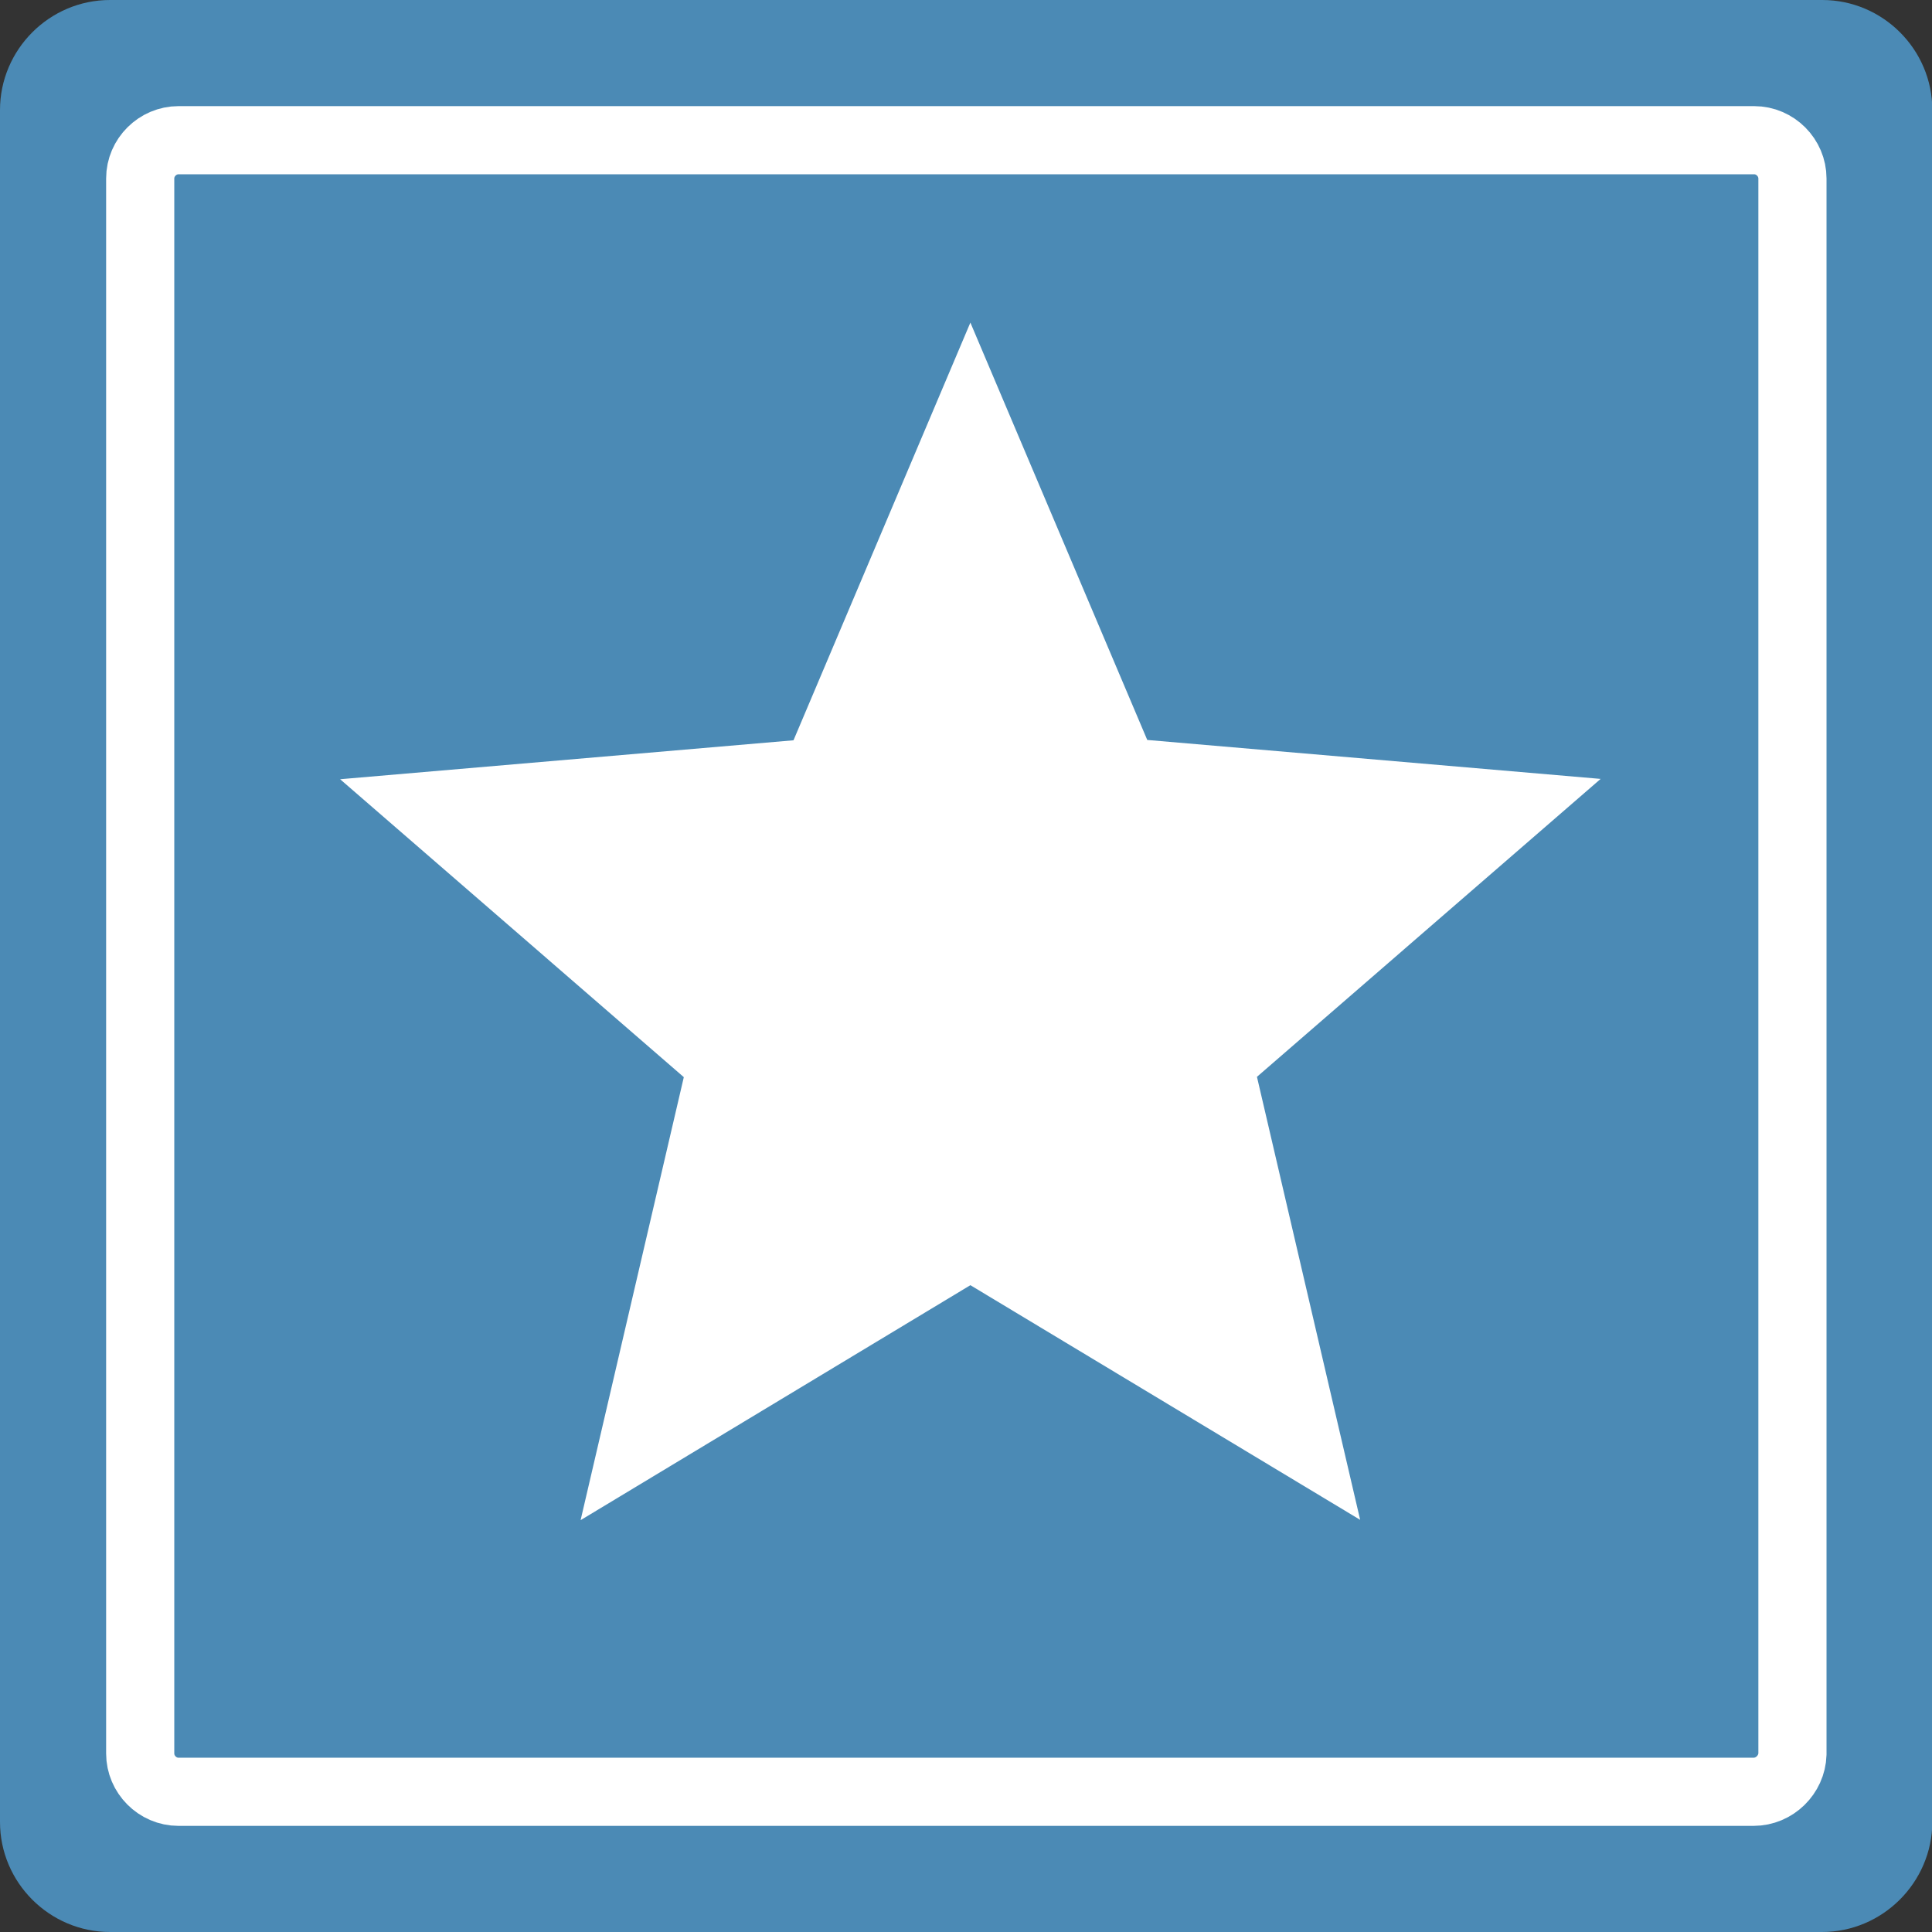 <?xml version="1.0" encoding="utf-8"?>
<!-- Generator: Adobe Illustrator 18.0.0, SVG Export Plug-In . SVG Version: 6.00 Build 0)  -->
<!DOCTYPE svg PUBLIC "-//W3C//DTD SVG 1.1//EN" "http://www.w3.org/Graphics/SVG/1.1/DTD/svg11.dtd">
<svg version="1.1" id="Слой_1" xmlns="http://www.w3.org/2000/svg" xmlns:xlink="http://www.w3.org/1999/xlink" x="0px" y="0px"
	 viewBox="246.6 0 595.3 595.3" enable-background="new 246.6 0 595.3 595.3" xml:space="preserve">
<rect x="246.6" y="0" width="595.3" height="595.3" fill="#333333" stroke="none"/>
<path fill="#4B8AB5" d="M808,595.3H280.5c-18.6,0-33.9-15.2-33.9-33.9V33.9c0-18.6,15.2-33.9,33.9-33.9h527.6
	C826.7,0,842,15.2,842,33.9v527.6C841.9,580,826.7,595.3,808,595.3z"/>
<path fill="none" stroke="#FFFFFF" stroke-width="21" stroke-miterlimit="10" d="M786.9,552.1H301.6c-6.5,0-11.8-5.4-11.8-11.8V55
	c0-6.5,5.4-11.8,11.8-11.8h485.5c6.5,0,11.8,5.4,11.8,11.8v485.5C798.7,546.8,793.4,552.1,786.9,552.1z"/>
<g display="none">
	<g display="inline">
		<defs>
			<path id="SVGID_1_" d="M808,595.3H280.5c-18.6,0-33.9-15.2-33.9-33.9V33.9c0-18.6,15.2-33.9,33.9-33.9h527.6
				C826.7,0,842,15.2,842,33.9v527.6C841.9,580,826.7,595.3,808,595.3z"/>
		</defs>
		<clipPath id="SVGID_2_">
			<use xlink:href="#SVGID_1_"  overflow="visible"/>
		</clipPath>
		<path clip-path="url(#SVGID_2_)" fill="#D0D0D0" d="M723.2,1442c-15.5-2-74.5-11.6-90.1-16.3c-19.4-19.4-13.9-51.2-12.4-76.4
			c23.9-93.6,23.6-153.2,13.9-231.9c-5.4-46.5,14-107.1,17.8-129.1c3.9-21.9,7.8-110.5-2.7-164.8c-3.5-12.4-5.2-22.4-5.8-39.2
			c-0.6-16.8-1.6-34.9,10.5-47.3c40.7-22.9,43.9-64.2,53.1-104.3c-1.9-58.5,35.7-107.8,16.7-166.7c-6.6-16.7-20.4-25-39.2-33.3
			c-18.8-8.4-75.3-21.7-88.9-59.7c-8.1-54.7,26.9-117.7,2.4-160.9c-12.6-22.3-53.9-26.4-81.8-16.7c-38.4,21.3-32.2,90.4-26.4,109.7
			c5.8,19.4,10.1,40.7,13.2,61.6c0.4,19.8-16.3,31.4-32.6,38c-29.5,16.7-60.5,29.9-89.2,47.3c-21,14.7-14.8,46.5-13.2,69.8
			c20.2,55.8,8.2,125.3,35.3,178c23.7,15.1,41.9,41.5,41.9,70.6c-10.1,91.5-4.3,186.9,20.6,271c6.6,41.9-0.4,87.3-4.7,129.1
			c-2,58.2,15.9,108.2,27.2,160.9c5.4,28.3,7,66.3-8.6,91.5c-46.1,16.3-101.2,10.9-143.4,37.2c-15.1,16.7-1.2,42.6-8.2,63.2
			c-0.4,14.3-17.4,14.7-24.4,24c-9.7,15.5,1.2,32.6,10.5,44.6c6.6,42.6,3.5,123.2,3.5,134.2s2.7,26-8.1,32.6
			c-31,10.9-64,20.5-87.6,45.8c-6.6,13.5-3.9,32.5,4.7,44.6c4.3,11.2-7,18.6-8.1,28.7c-3.1,16.6-4.3,37.2,8.1,49.2
			c22.5,12,45.4,22.9,69.8,29.8c150.4,40.3,290.4,33.8,408.9,19c66.8-8.3,155.6-28.6,184.7-57c7-17.8,0-39.6-8.2-55.8
			c-3.9-17.1,10.5-32.6,5.4-51.2c-5.4-13.6-16.1-19.4-28.7-27.1c-12.6-7.8-45.8-14-63.2-30.6l-3.1-127.5c0.4-22.5-1.9-46.2,9.3-64
			c7.4-25.6-25.6-22.1-34.1-39.2c-8.5-21.7,11.2-34.1,7.4-55.1C773.4,1457.1,760.8,1447,723.2,1442z"/>
	</g>
	<g display="inline">
		<defs>
			<path id="SVGID_3_" d="M808,595.3H280.5c-18.6,0-33.9-15.2-33.9-33.9V33.9c0-18.6,15.2-33.9,33.9-33.9h527.6
				C826.7,0,842,15.2,842,33.9v527.6C841.9,580,826.7,595.3,808,595.3z"/>
		</defs>
		<clipPath id="SVGID_4_">
			<use xlink:href="#SVGID_3_"  overflow="visible"/>
		</clipPath>
		<path clip-path="url(#SVGID_4_)" fill="#FFFFFF" d="M898.6,1859.4c-0.4-3.6,0.9-8.5,2.6-14.1c2.9-9.9,6.6-22.3,2.7-36.8l-0.3-1
			l-0.4-0.9c-7.2-18.1-20.5-26.2-33.4-34.1l-2.4-1.5c-6-3.7-13.9-6.5-22.9-9.8c-10.6-3.8-23.2-8.4-32.2-14.5l-2.9-119.2
			c0.1-3.7,0.1-7.5,0-11.1c-0.1-16.8-0.1-32.7,6.6-43.3l1.3-2.1l0.7-2.4c8.5-29.5-15.3-41-25.5-45.9c-3-1.4-8.2-4-9.5-5.5
			c-1.3-4.3-0.3-7.7,3.1-15.9c3.5-8.6,8.3-20.3,5.6-34.9c-5.1-29-40.8-37-67.1-40.5c-15.5-2-63.5-10-82.4-14.5
			c-8.5-11.8-7.1-31.1-5.6-49.9l0.6-8.3c24.4-96.1,23.7-157.5,14-236.6c-3.8-33,6.3-75,13-102.9c2-8.4,3.8-15.7,4.7-21.2
			c4.4-25,7.9-115.6-2.8-171.1l-0.1-0.7l-0.2-0.7c-2.9-10.2-4.6-18.8-5.2-35.1v-0.8c-0.5-13.1-0.9-25.4,4.7-32.5
			c39.5-24,47.9-63.4,55.2-98.3c1.1-5.1,2.2-10.3,3.3-15.4l0.5-2.2l-0.1-2.3c-0.7-21.8,4.8-42.5,10.6-64.4
			c8.8-33.3,17.9-67.7,5.2-107.1l-0.2-0.5l-0.2-0.5c-9.5-23.8-29.9-34.6-48.2-42.9c-4-1.8-8.9-3.5-14.5-5.6
			c-20.8-7.6-55.2-20.1-64.5-42.6c-2.6-20.1,1.4-42.8,5.3-64.9c6.1-34.4,12.3-69.9-4.7-100.1c-17-30.1-66.9-37-102.7-24.6l-1.4,0.5
			l-1.3,0.7c-48.1,26.8-42.2,104.6-34.6,130c4.9,16.5,9.1,35.9,12.4,57.7c-0.2,8.1-7.5,15.1-21.6,20.8l-1.1,0.5l-1,0.5
			c-12.6,7.1-25.9,13.8-38.7,20.2c-16.9,8.5-34.3,17.2-51,27.3l-0.5,0.3l-0.5,0.3c-26.4,18.6-23.4,51.8-21.3,76
			c0.3,3.2,0.5,6.3,0.8,9.2l0.2,2.4l0.8,2.3c8.3,23.1,10.7,49.1,13.2,76.7c3.2,35.1,6.5,71.3,22.9,103.3l2.2,4.2l4,2.5
			c20.7,13.3,33.6,34.5,33.8,55.5c-10.5,97-3.3,191.9,20.9,274.7c5.1,33.1,1.1,69.5-2.8,104.8l-2.1,19.2v0.6v0.6
			c-1.6,46,8.6,86.9,18.4,126.5c3.2,12.6,6.4,25.7,9.1,38.3c5.7,29.6,4.3,56.5-3.5,73.7c-15.4,4.7-32.1,7.3-49.6,10
			c-30.8,4.6-62.7,9.4-90.9,27l-2.1,1.3l-1.6,1.8c-13.8,15.3-12.4,33.8-11.2,48.6c0.6,8,1.2,15.4-0.6,20.7c0,0-0.8,2.3-0.8,2.7v1
			c-1.1,0.8-3,1.8-4.3,2.5c-5.2,2.9-11.7,6.4-16.7,13l-0.5,0.6l-0.4,0.6c-15.3,24.4,0,49.1,8.6,60.7c4.7,35.4,3.4,94.6,2.9,117.5
			c-0.1,4.8-0.2,7.9-0.2,9.8c0,2.1,0.1,4.2,0.2,6.3c0.1,3.1,0.3,8.5-0.3,11.1l-4.6,1.6c-29,10-61.8,21.3-86.3,47.4l-1.8,1.9
			l-1.2,2.4c-8.4,17.3-6.8,40.3,3.4,57.8c-0.5,1-1.2,2.3-1.8,3.3c-2.5,4.3-5.9,10.2-6.7,17.8l0.2-1.2c-2,10.9-8.2,44.2,13.1,65
			l1.8,1.7l2.2,1.1c19.3,10.3,45.1,23.2,73.5,31.3c160.8,43.1,306.6,33.1,415.6,19.5c25.1-3.1,152.7-20.8,194.7-61.8l2.7-2.6
			l1.4-3.5C913.3,1907.9,910.7,1884.8,898.6,1859.4z"/>
	</g>
	<g display="inline">
		<defs>
			<path id="SVGID_5_" d="M808,595.3H280.5c-18.6,0-33.9-15.2-33.9-33.9V33.9c0-18.6,15.2-33.9,33.9-33.9h527.6
				C826.7,0,842,15.2,842,33.9v527.6C841.9,580,826.7,595.3,808,595.3z"/>
		</defs>
		<clipPath id="SVGID_6_">
			<use xlink:href="#SVGID_5_"  overflow="visible"/>
		</clipPath>
		<path clip-path="url(#SVGID_6_)" fill="#FFFFFF" d="M555.6,318.4c1.2,3.9-3.1,1.9-4.7,3.5l-5.4-0.7
			C548.2,318.4,551.7,318,555.6,318.4z"/>
	</g>
	<g display="inline">
		<defs>
			<path id="SVGID_7_" d="M808,595.3H280.5c-18.6,0-33.9-15.2-33.9-33.9V33.9c0-18.6,15.2-33.9,33.9-33.9h527.6
				C826.7,0,842,15.2,842,33.9v527.6C841.9,580,826.7,595.3,808,595.3z"/>
		</defs>
		<clipPath id="SVGID_8_">
			<use xlink:href="#SVGID_7_"  overflow="visible"/>
		</clipPath>
		<path clip-path="url(#SVGID_8_)" fill="#FFFFFF" d="M516.8,598.3c-2,0.4-3.9,3.5-5.8,1.2c-2-5,0-10.5,2-15.1
			C516.8,587.1,516.8,592.9,516.8,598.3z"/>
	</g>
	<g display="inline">
		<defs>
			<path id="SVGID_9_" d="M808,595.3H280.5c-18.6,0-33.9-15.2-33.9-33.9V33.9c0-18.6,15.2-33.9,33.9-33.9h527.6
				C826.7,0,842,15.2,842,33.9v527.6C841.9,580,826.7,595.3,808,595.3z"/>
		</defs>
		<clipPath id="SVGID_10_">
			<use xlink:href="#SVGID_9_"  overflow="visible"/>
		</clipPath>
		<g clip-path="url(#SVGID_10_)">
			<path fill="#FFFFFF" d="M564.9,208.7c5.8,20.6,3.1,45-8.1,62c0,10.1-0.8,22.9,0.8,33.7c12.4-2,7-17.1,9.3-24.4
				c1.9-3.1,3.5-4.7,6.6-6.2c5.4-1.2,10.9,1.2,12,6.2c-9.3,16.3-0.8,36.1-7.4,53.1c-1.9,5.4-8.9,7.4-13.2,3.9
				c-3.9-7.7-13.6-8.5-21.3-6.6c-7.7,7-7.7,19-10.1,28.7c3.5,11.6,17.1,13.6,19.4,26.4c-3.1,18.6,3.5,39.5-5.4,54.7
				c-10.9,14-36.5,16.3-34.5,37.2c3.1,11.6,4.3,24.1,13.2,33.7c0.4,15.9-18.2,21-27.1,31.4c-18.2,11.2-26.8,25.6-45.8,37.2
				c-7,1.9-12-2.3-14-8.2c-0.4-9.3,3.9-17.8,12.4-21.7c7-3.9,17.5-2.3,21.3-12c-7.4-8.1-20.6-6.6-29.9-12
				c-5.4-3.5-11.2-8.5-16.7-10.1c-22.9,37.2,25.6,74.9-5.8,109.7c-0.8,2.3,1.5,3.9,3.1,5.4c7-0.8,12,3.9,14,10.5
				c-3.1,18.6,3.5,34.9,15.5,46.5c18.2,22.1,47.3,11.6,73.7,15.5c5.4,2.3,10.5,8.2,11.2,14c-4.3,27.9,5.4,63.6-8.5,88.4
				c-4.7,2.7-10.4,7.3-15.9,1.9c-13.2-19.8-28.3-34.9-43.4-51.9c-2.7-6.2-3.5-16.3,0.8-21.3c3.1-3.1,13.2-8.5,5.4-14
				c-12.8-3.9-23.3-17.4-32.6-26.4c-10.1-1.1-25.6,4.3-33.3-5.4c-17.1-22.5-17.1-51.5-21.3-79.1c-5.8-27.5,13.2-62-11.3-85.7
				c-7.7-20.2-10.1-48.5,5.4-65.9c21.3-17.8,48.9-24,73.7-34.5c20.2-6.6,41.5-35.7,63.2-14c4.7,5.4,7.4,18.2,16.7,14.7
				c8.1-13.2-9.3-23.3-14.7-34.1c-13.2-36.4,19-70.2-4.7-101.6c-2-7,2.7-12.8,8.5-14.7c3.1,1.2,4.3-2.3,6.2-3.9
				c-4.7-10.9-20.2-5.4-27.9-12c-9.3-12.8-6.2-30.3,1.1-43c11.3-15.1,29.9-12.4,45.4-16.7C559.8,194.3,561.4,204.8,564.9,208.7z"/>
			<path fill="#FFFFFF" d="M512.1,323.1c-1.2,2.3-2,2.3-3.9,4.7c-8.2-8.1-15.1-20.2-12-34.5c2-4.7,5.8-1.9,8.2,0
				C509.8,302.1,513.7,311.4,512.1,323.1z"/>
			<path fill="#FFFFFF" d="M582.7,375c-0.8,3.9-1.2,7.4-5.4,8.5c-5-2.7-6.6-8.9-5.8-15.1C576.1,362.2,582.7,369.6,582.7,375z"/>
			<path fill="#FFFFFF" d="M689.7,446.7c19,7.4,19.4,27.1,26,41.9c10.1,38.4-32.2,55.1-27.9,91.1c2.3,16.3,3.9,33.7,1.9,50.4
				c-3.5,3.5-7.4,7.8-13.2,5.4c-7-4.7-11.2-12.4-14-20.5c1.2-31.8,12.4-60.1,12.4-93.1l-1.9-1.5c-20.6,17.4-55.8,19-80.2,8.1
				c-18.6-8.1-6.6-33.7-10.1-49.2c6.2-18.2,29.8-26.7,27.9-48.5c5.4-6.2,13.2-3.9,19.4-1.9C648.6,438.2,670.3,439.8,689.7,446.7z"/>
			<path fill="#FFFFFF" d="M558.7,547.2c7.4,10.1,9.3,24.8,5.4,37.2c-7.4,8.5-25.6-5.4-28.7,11.3c1.9,9.7-3.1,15.9-6.6,23.3
				c-10.5,13.2-24.8-3.1-37.2,3.9c-12,4.3-14,22.1-27.9,21.3c-10.5-9.7,3.1-22.1,6.6-30.6c-4.3-12.4-8.5-26.8,0-38.4
				c20.2-18.6,43.8-44.2,77.2-35.3L558.7,547.2z"/>
		</g>
	</g>
	<g display="inline">
		<defs>
			<path id="SVGID_11_" d="M808,595.3H280.5c-18.6,0-33.9-15.2-33.9-33.9V33.9c0-18.6,15.2-33.9,33.9-33.9h527.6
				C826.7,0,842,15.2,842,33.9v527.6C841.9,580,826.7,595.3,808,595.3z"/>
		</defs>
		<clipPath id="SVGID_12_">
			<use xlink:href="#SVGID_11_"  overflow="visible"/>
		</clipPath>
		<path clip-path="url(#SVGID_12_)" fill="#545454" d="M722.4,1441c-15.5-2-74.5-11.6-90.1-16.3c-19.4-19.4-14-51.2-12.4-76.4
			c23.9-93.6,23.6-153.2,14-231.9c-5.4-46.5,14-107.1,17.8-129.1c3.9-22,7.8-110.5-2.7-164.8c-3.5-12.4-5.2-22.4-5.8-39.2
			c-0.6-16.8-1.6-34.9,10.5-47.3c40.7-22.9,43.9-64.2,53.1-104.3c-1.9-58.5,35.7-107.8,16.7-166.7c-6.6-16.7-20.4-25-39.2-33.3
			c-18.7-8.4-75.3-21.7-88.9-59.7c-8.1-54.7,26.9-117.7,2.4-160.9c-12.6-22.3-53.9-26.4-81.8-16.7c-38.4,21.3-32.2,90.4-26.4,109.7
			c5.8,19.4,10.1,40.7,13.2,61.6c0.4,19.8-16.3,31.4-32.6,38c-29.5,16.7-60.5,29.9-89.2,47.3c-21,14.7-14.8,46.5-13.2,69.8
			c20.2,55.8,8.2,125.3,35.3,178c23.7,15.1,41.9,41.5,41.9,70.6c-10.1,91.5-4.3,186.9,20.6,271c6.6,41.9-0.4,87.3-4.7,129.1
			c-2,58.2,15.9,108.2,27.2,160.9c5.4,28.3,7,66.3-8.5,91.5c-46.1,16.3-101.2,10.9-143.4,37.2c-15.1,16.7-1.2,42.7-8.2,63.2
			c-0.4,14.4-17.4,14.7-24.4,24c-9.7,15.5,1.2,32.6,10.5,44.6c6.6,42.7,3.5,123.2,3.5,134.2s2.7,25.9-8.1,32.6
			c-31,10.9-64,20.6-87.6,45.8c-6.6,13.5-3.9,32.6,4.7,44.6c4.3,11.2-7,18.6-8.1,28.7c-3.1,16.6-4.3,37.2,8.1,49.2
			c22.5,12,45.4,22.9,69.8,29.8c150.4,40.3,290.4,33.8,408.9,19c66.8-8.3,155.6-28.6,184.7-57c7-17.8,0-39.5-8.2-55.8
			c-3.9-17.1,10.5-32.6,5.4-51.2c-5.4-13.6-16.1-19.4-28.7-27.1c-12.6-7.8-45.8-14-63.2-30.6l-3.1-127.6c0.4-22.5-1.9-46.2,9.3-64
			c7.4-25.6-25.6-22.1-34.1-39.2c-8.5-21.7,11.2-34.1,7.3-55.1C772.7,1456.1,760,1445.9,722.4,1441z"/>
	</g>
	<g display="inline">
		<defs>
			<path id="SVGID_13_" d="M808,595.3H280.5c-18.6,0-33.9-15.2-33.9-33.9V33.9c0-18.6,15.2-33.9,33.9-33.9h527.6
				C826.7,0,842,15.2,842,33.9v527.6C841.9,580,826.7,595.3,808,595.3z"/>
		</defs>
		<clipPath id="SVGID_14_">
			<use xlink:href="#SVGID_13_"  overflow="visible"/>
		</clipPath>
		<path clip-path="url(#SVGID_14_)" fill="#FFFFFF" d="M554.8,317.4c1.2,3.9-3.1,1.9-4.7,3.5l-5.4-0.7
			C547.4,317.4,550.9,317,554.8,317.4z"/>
	</g>
	<g display="inline">
		<defs>
			<path id="SVGID_15_" d="M808,595.3H280.5c-18.6,0-33.9-15.2-33.9-33.9V33.9c0-18.6,15.2-33.9,33.9-33.9h527.6
				C826.7,0,842,15.2,842,33.9v527.6C841.9,580,826.7,595.3,808,595.3z"/>
		</defs>
		<clipPath id="SVGID_16_">
			<use xlink:href="#SVGID_15_"  overflow="visible"/>
		</clipPath>
		<path clip-path="url(#SVGID_16_)" fill="#FFFFFF" d="M516,597.3c-1.9,0.4-3.9,3.5-5.8,1.2c-2-5,0-10.5,1.9-15.1
			C516,586.1,516,591.9,516,597.3z"/>
	</g>
	<g display="inline">
		<defs>
			<path id="SVGID_17_" d="M808,595.3H280.5c-18.6,0-33.9-15.2-33.9-33.9V33.9c0-18.6,15.2-33.9,33.9-33.9h527.6
				C826.7,0,842,15.2,842,33.9v527.6C841.9,580,826.7,595.3,808,595.3z"/>
		</defs>
		<clipPath id="SVGID_18_">
			<use xlink:href="#SVGID_17_"  overflow="visible"/>
		</clipPath>
		<g clip-path="url(#SVGID_18_)">
			<path fill="#FFFFFF" d="M564.1,207.6c5.8,20.6,3.1,45-8.1,62c0,10.1-0.8,22.9,0.8,33.7c12.4-2,7-17.1,9.3-24.4
				c1.9-3.1,3.5-4.6,6.6-6.2c5.4-1.2,10.9,1.2,12,6.2c-9.3,16.3-0.8,36.1-7.4,53.1c-1.9,5.4-8.9,7.4-13.2,3.9
				c-3.9-7.7-13.6-8.5-21.3-6.6c-7.7,7-7.7,19-10.1,28.7c3.5,11.6,17.1,13.6,19.4,26.4c-3.1,18.6,3.5,39.5-5.4,54.7
				c-10.9,14-36.5,16.3-34.5,37.2c3.1,11.6,4.3,24.1,13.2,33.7c0.4,15.9-18.2,21-27.1,31.4c-18.2,11.2-26.8,25.6-45.8,37.2
				c-7,1.9-12-2.3-14-8.2c-0.4-9.3,3.9-17.8,12.4-21.7c7-3.9,17.5-2.3,21.3-12c-7.4-8.1-20.6-6.6-29.9-12
				c-5.4-3.5-11.2-8.5-16.7-10.1c-22.9,37.2,25.6,74.8-5.8,109.7c-0.8,2.4,1.5,3.9,3.1,5.4c7-0.8,12,3.9,14,10.5
				c-3.1,18.6,3.5,34.9,15.5,46.5c18.2,22.1,47.3,11.6,73.7,15.5c5.4,2.3,10.5,8.2,11.3,14c-4.3,27.9,5.4,63.6-8.5,88.4
				c-4.7,2.7-10.5,7.4-15.9,1.9c-13.2-19.8-28.3-34.9-43.4-51.9c-2.7-6.2-3.5-16.3,0.8-21.3c3.1-3.1,13.2-8.5,5.4-14
				c-12.8-3.9-23.3-17.4-32.6-26.4c-10.1-1.1-25.6,4.3-33.3-5.4c-17.1-22.5-17.1-51.5-21.3-79.1c-5.8-27.5,13.2-62-11.3-85.7
				c-7.7-20.2-10.1-48.5,5.4-65.9c21.3-17.8,48.9-24,73.7-34.5c20.2-6.6,41.5-35.7,63.2-14c4.7,5.4,7.4,18.2,16.7,14.7
				c8.1-13.2-9.3-23.3-14.7-34.1c-13.2-36.4,19-70.2-4.7-101.6c-1.9-7,2.7-12.8,8.5-14.7c3.1,1.2,4.3-2.3,6.2-3.9
				c-4.7-10.9-20.2-5.4-27.9-12c-9.3-12.8-6.2-30.3,1.2-43c11.2-15.1,29.9-12.4,45.4-16.7C559,193.3,560.6,203.8,564.1,207.6z"/>
			<path fill="#FFFFFF" d="M511.4,322c-1.2,2.3-1.9,2.3-3.9,4.7c-8.2-8.1-15.1-20.2-12-34.5c1.9-4.7,5.8-1.9,8.2,0
				C509,301.1,512.9,310.4,511.4,322z"/>
			<path fill="#FFFFFF" d="M582,374c-0.8,3.9-1.2,7.4-5.4,8.5c-5.1-2.7-6.6-8.9-5.8-15.1C575.3,361.2,582,368.6,582,374z"/>
			<path fill="#FFFFFF" d="M689,445.7c19,7.4,19.4,27.1,25.9,41.9c10.1,38.4-32.2,55.1-27.9,91.1c2.3,16.3,3.9,33.7,2,50.4
				c-3.5,3.5-7.4,7.8-13.2,5.4c-7-4.7-11.2-12.4-14-20.5c1.2-31.8,12.4-60.1,12.4-93.1l-1.9-1.5c-20.6,17.4-55.8,19-80.3,8.1
				c-18.6-8.1-6.6-33.7-10.1-49.2c6.2-18.2,29.8-26.7,27.9-48.5c5.4-6.2,13.2-3.9,19.4-1.9C647.8,437.2,669.6,438.7,689,445.7z"/>
			<path fill="#FFFFFF" d="M557.9,546.1c7.3,10.1,9.3,24.8,5.4,37.2c-7.4,8.5-25.6-5.4-28.7,11.3c2,9.7-3.1,15.9-6.6,23.3
				c-10.5,13.2-24.8-3.1-37.2,3.9c-12,4.3-14,22.1-27.9,21.3c-10.5-9.7,3.1-22.1,6.6-30.6c-4.3-12.4-8.5-26.8,0-38.4
				c20.2-18.6,43.8-44.2,77.2-35.3L557.9,546.1z"/>
		</g>
	</g>
</g>
<g id="Слой_2">
</g>
<path fill="#FFFFFF" d="M545.6,396l120.1,72.3l-31.8-136.5l105.9-91.8l-139.7-12L545.6,99.4l-54.5,128.7l-139.7,12l105.9,91.8
	l-31.8,136.5L545.6,396z M545.6,396"/>
</svg>
